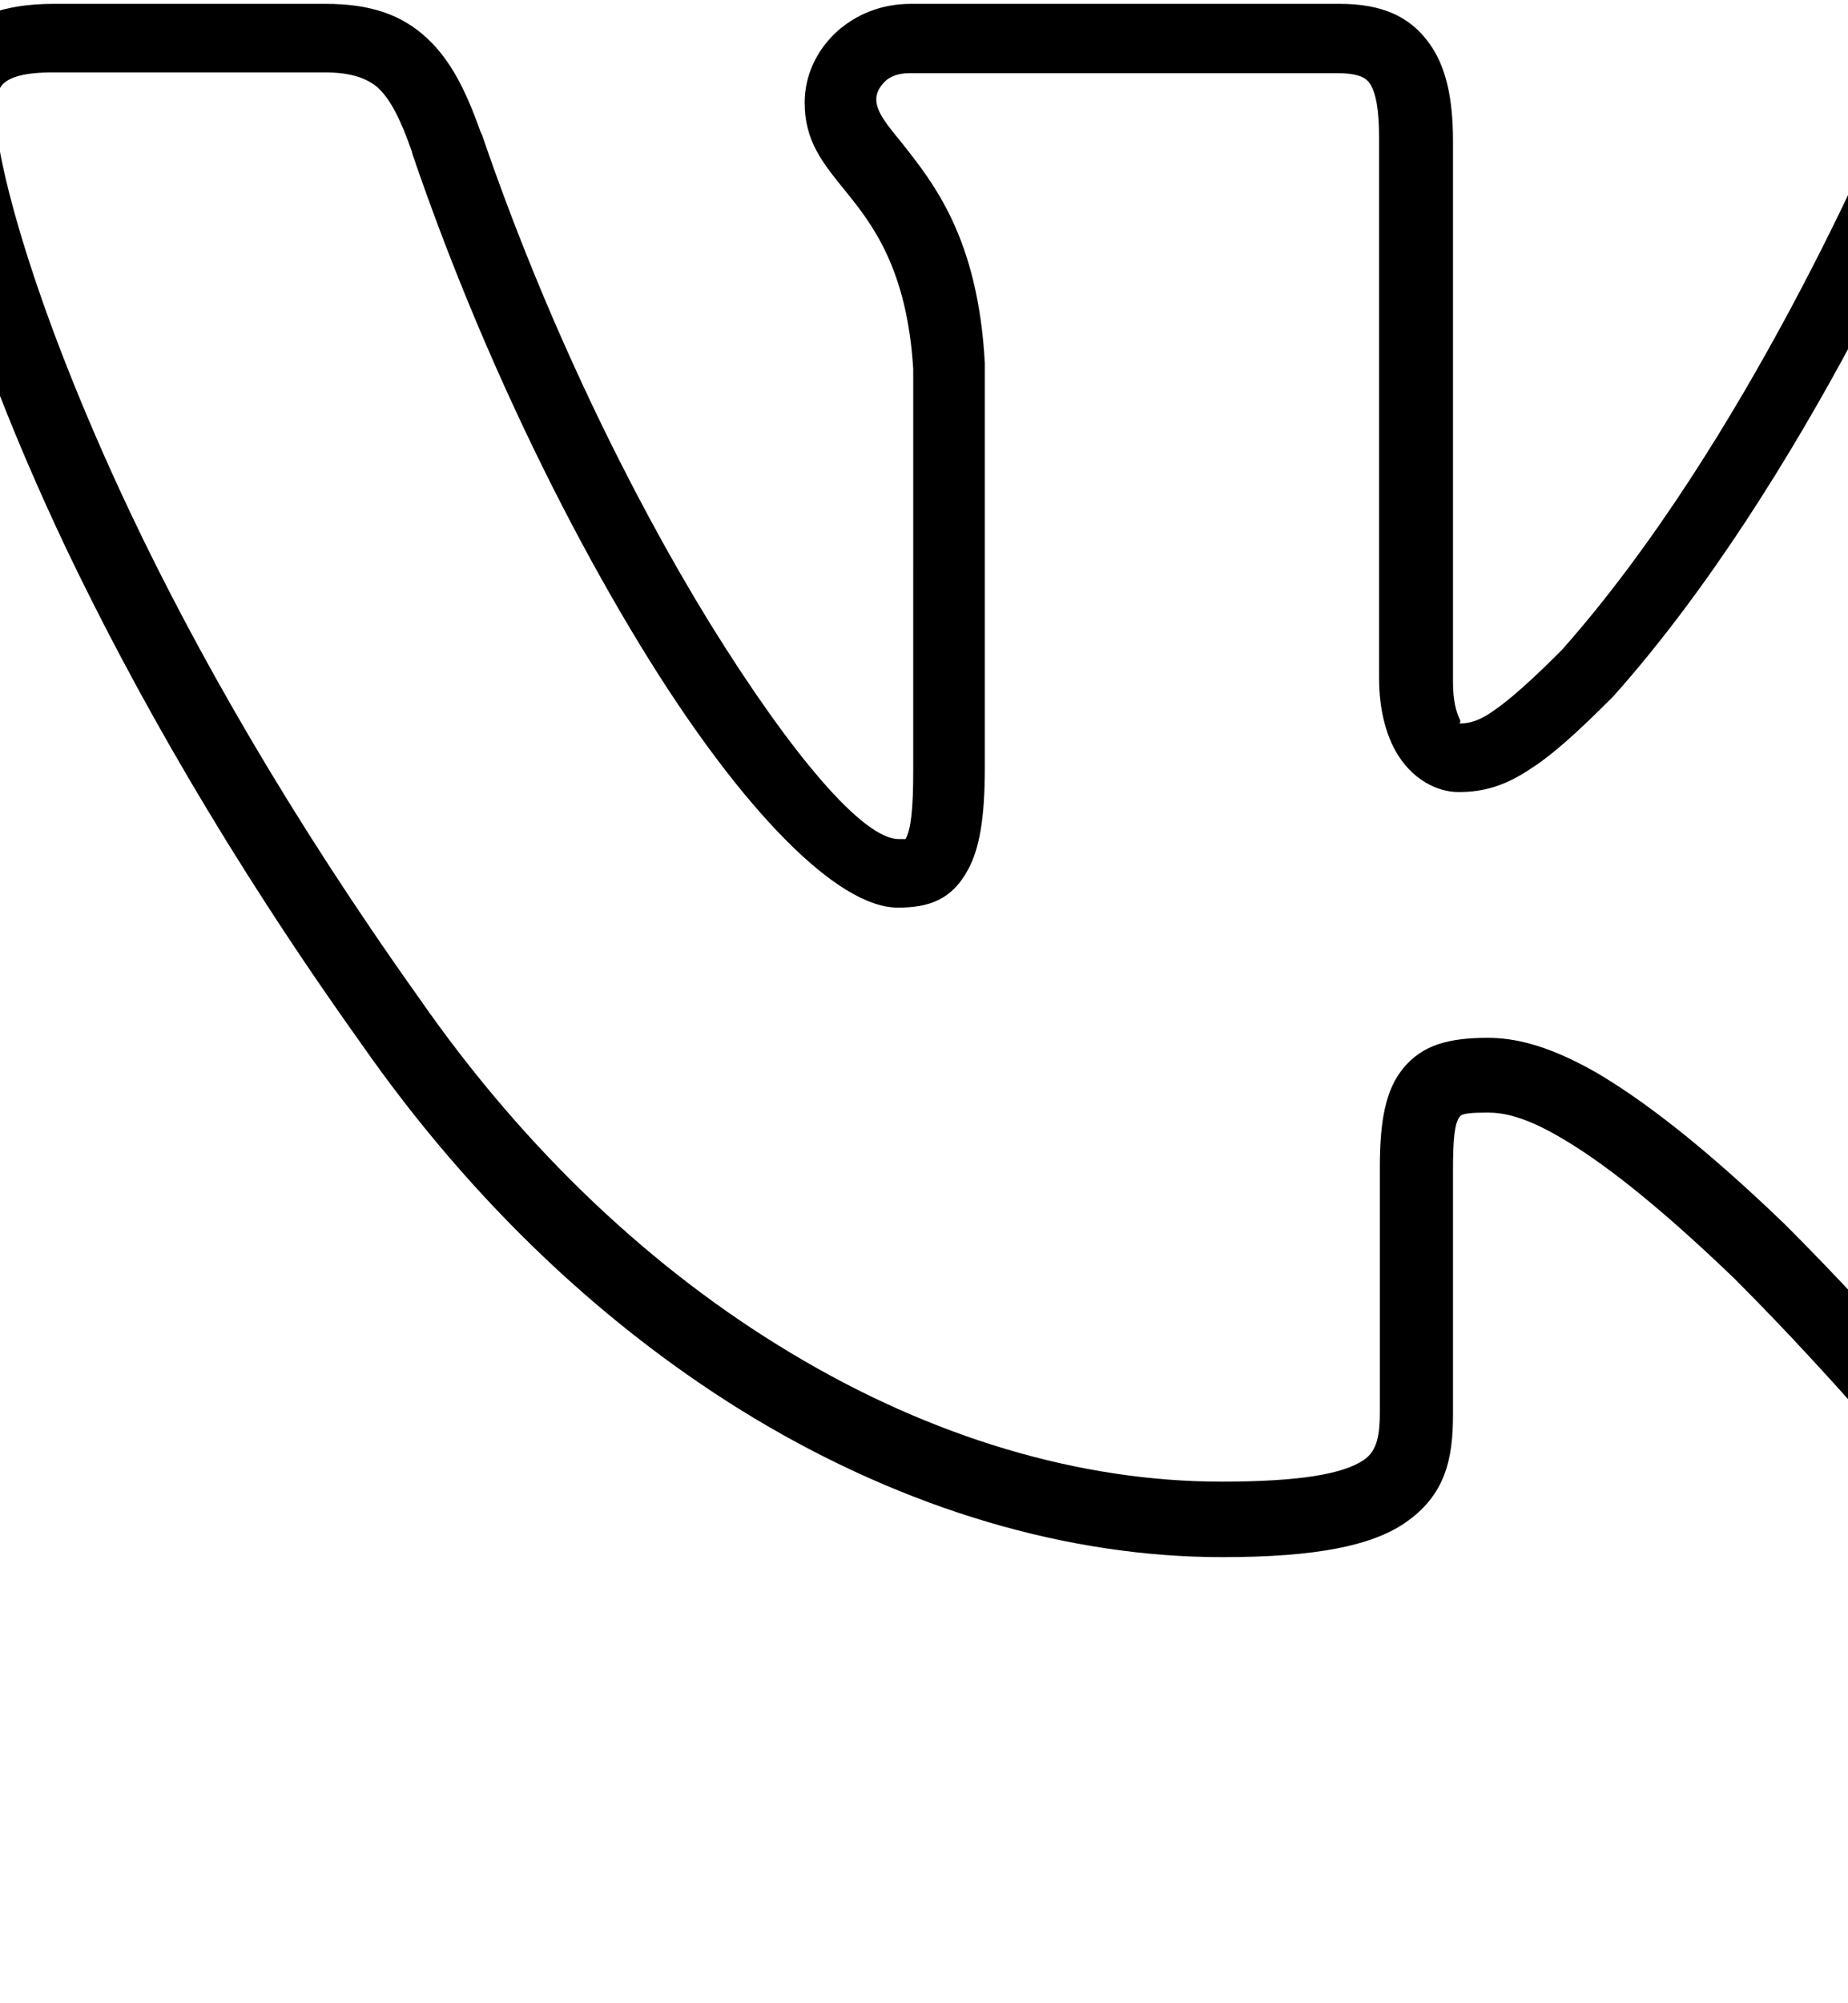 <svg xmlns="http://www.w3.org/2000/svg" viewBox="100 0 2400 2600" shape-rendering="geometricPrecision" text-rendering="geometricPrecision" image-rendering="optimizeQuality" fill-rule="evenodd" clip-rule="evenodd"><path d="M3167 163c4-12 5-23 5-33 0-8-1-15-4-19s-10-8-20-11c-11-3-26-5-44-5h-354c-34 0-57 8-74 21s-28 31-37 51l-1 1c-13 32-192 455-443 736l-2 2c-44 44-76 73-104 91-34 23-62 31-95 31-27 0-61-16-82-54-12-22-21-53-21-94V178c0-35-4-59-13-71-6-8-19-12-40-12h-557c-14 0-25 4-32 11s-11 15-11 23c0 16 14 33 32 55 42 53 100 124 109 287v525c0 66-7 106-22 133-21 39-51 49-91 49-79 0-202-127-325-325-108-174-221-406-305-652 0-1-1-2-1-4-14-40-27-67-44-83-15-13-36-20-69-20H168c-36 0-56 6-65 16-7 8-9 22-9 37 0 54 44 241 176 520 85 179 206 392 374 628 139 200 306 355 483 461 183 110 376 167 559 167 103 0 158-10 185-28 18-12 21-34 21-62v-318c0-62 8-101 30-128 25-31 60-40 110-40 33 0 76 8 141 45 58 34 137 93 245 197l1 1c72 72 126 132 171 182 94 104 137 152 211 152h354c19 0 34-2 47-6s23-9 29-17c5-7 8-17 8-29 0-11-2-23-6-37-14-45-49-101-97-167-50-68-116-146-192-231-1-1-1-2-2-2-40-48-91-98-137-142-46-45-86-84-107-114-34-44-46-79-44-114 3-34 18-61 41-97 1-2 3-4 4-5 33-47 425-605 467-794 0-2 1-3 1-5zm100-33c0 19-3 39-9 60-47 209-449 780-482 827l-1 1c-15 24-26 42-27 55-1 11 6 26 24 49 0 1 1 1 1 2 16 22 54 60 98 103 47 46 100 98 142 148l1 1c77 86 144 166 197 238 55 74 94 139 111 194v1c7 24 10 45 10 65 0 35-10 64-29 88-18 23-44 39-76 49-22 6-46 10-73 10h-354c-116 0-168-58-281-184-43-48-96-107-167-178-102-98-174-153-226-183-46-27-74-32-94-32-21 0-33 1-36 5-7 8-9 30-9 69v318c0 58-10 105-63 141-43 29-114 44-237 44-200 0-410-62-607-180-188-113-365-277-512-488-172-241-295-459-382-641C47 419 0 213 0 152c0-37 8-73 36-102C62 23 104 5 169 5h354c58 0 99 14 132 45 30 28 50 67 69 121 1 1 1 3 2 4 82 240 192 465 296 634 106 171 199 280 245 280h9c7-12 10-39 10-88V479c-8-131-54-189-88-231-30-37-53-65-53-115 0-34 15-68 43-93 24-21 56-35 95-35h557c54 0 91 16 116 51 22 30 31 72 31 127v702c0 24 4 39 9 49 2 4-2 5 0 5 13 0 26-4 43-16 22-15 50-40 89-79 240-270 413-679 425-708 0-1 1-2 1-2 14-33 35-65 67-89s74-40 131-40h354c27 0 51 3 71 9 31 9 53 25 69 46 16 22 23 47 23 74z" fill-rule="nonzero"/></svg>